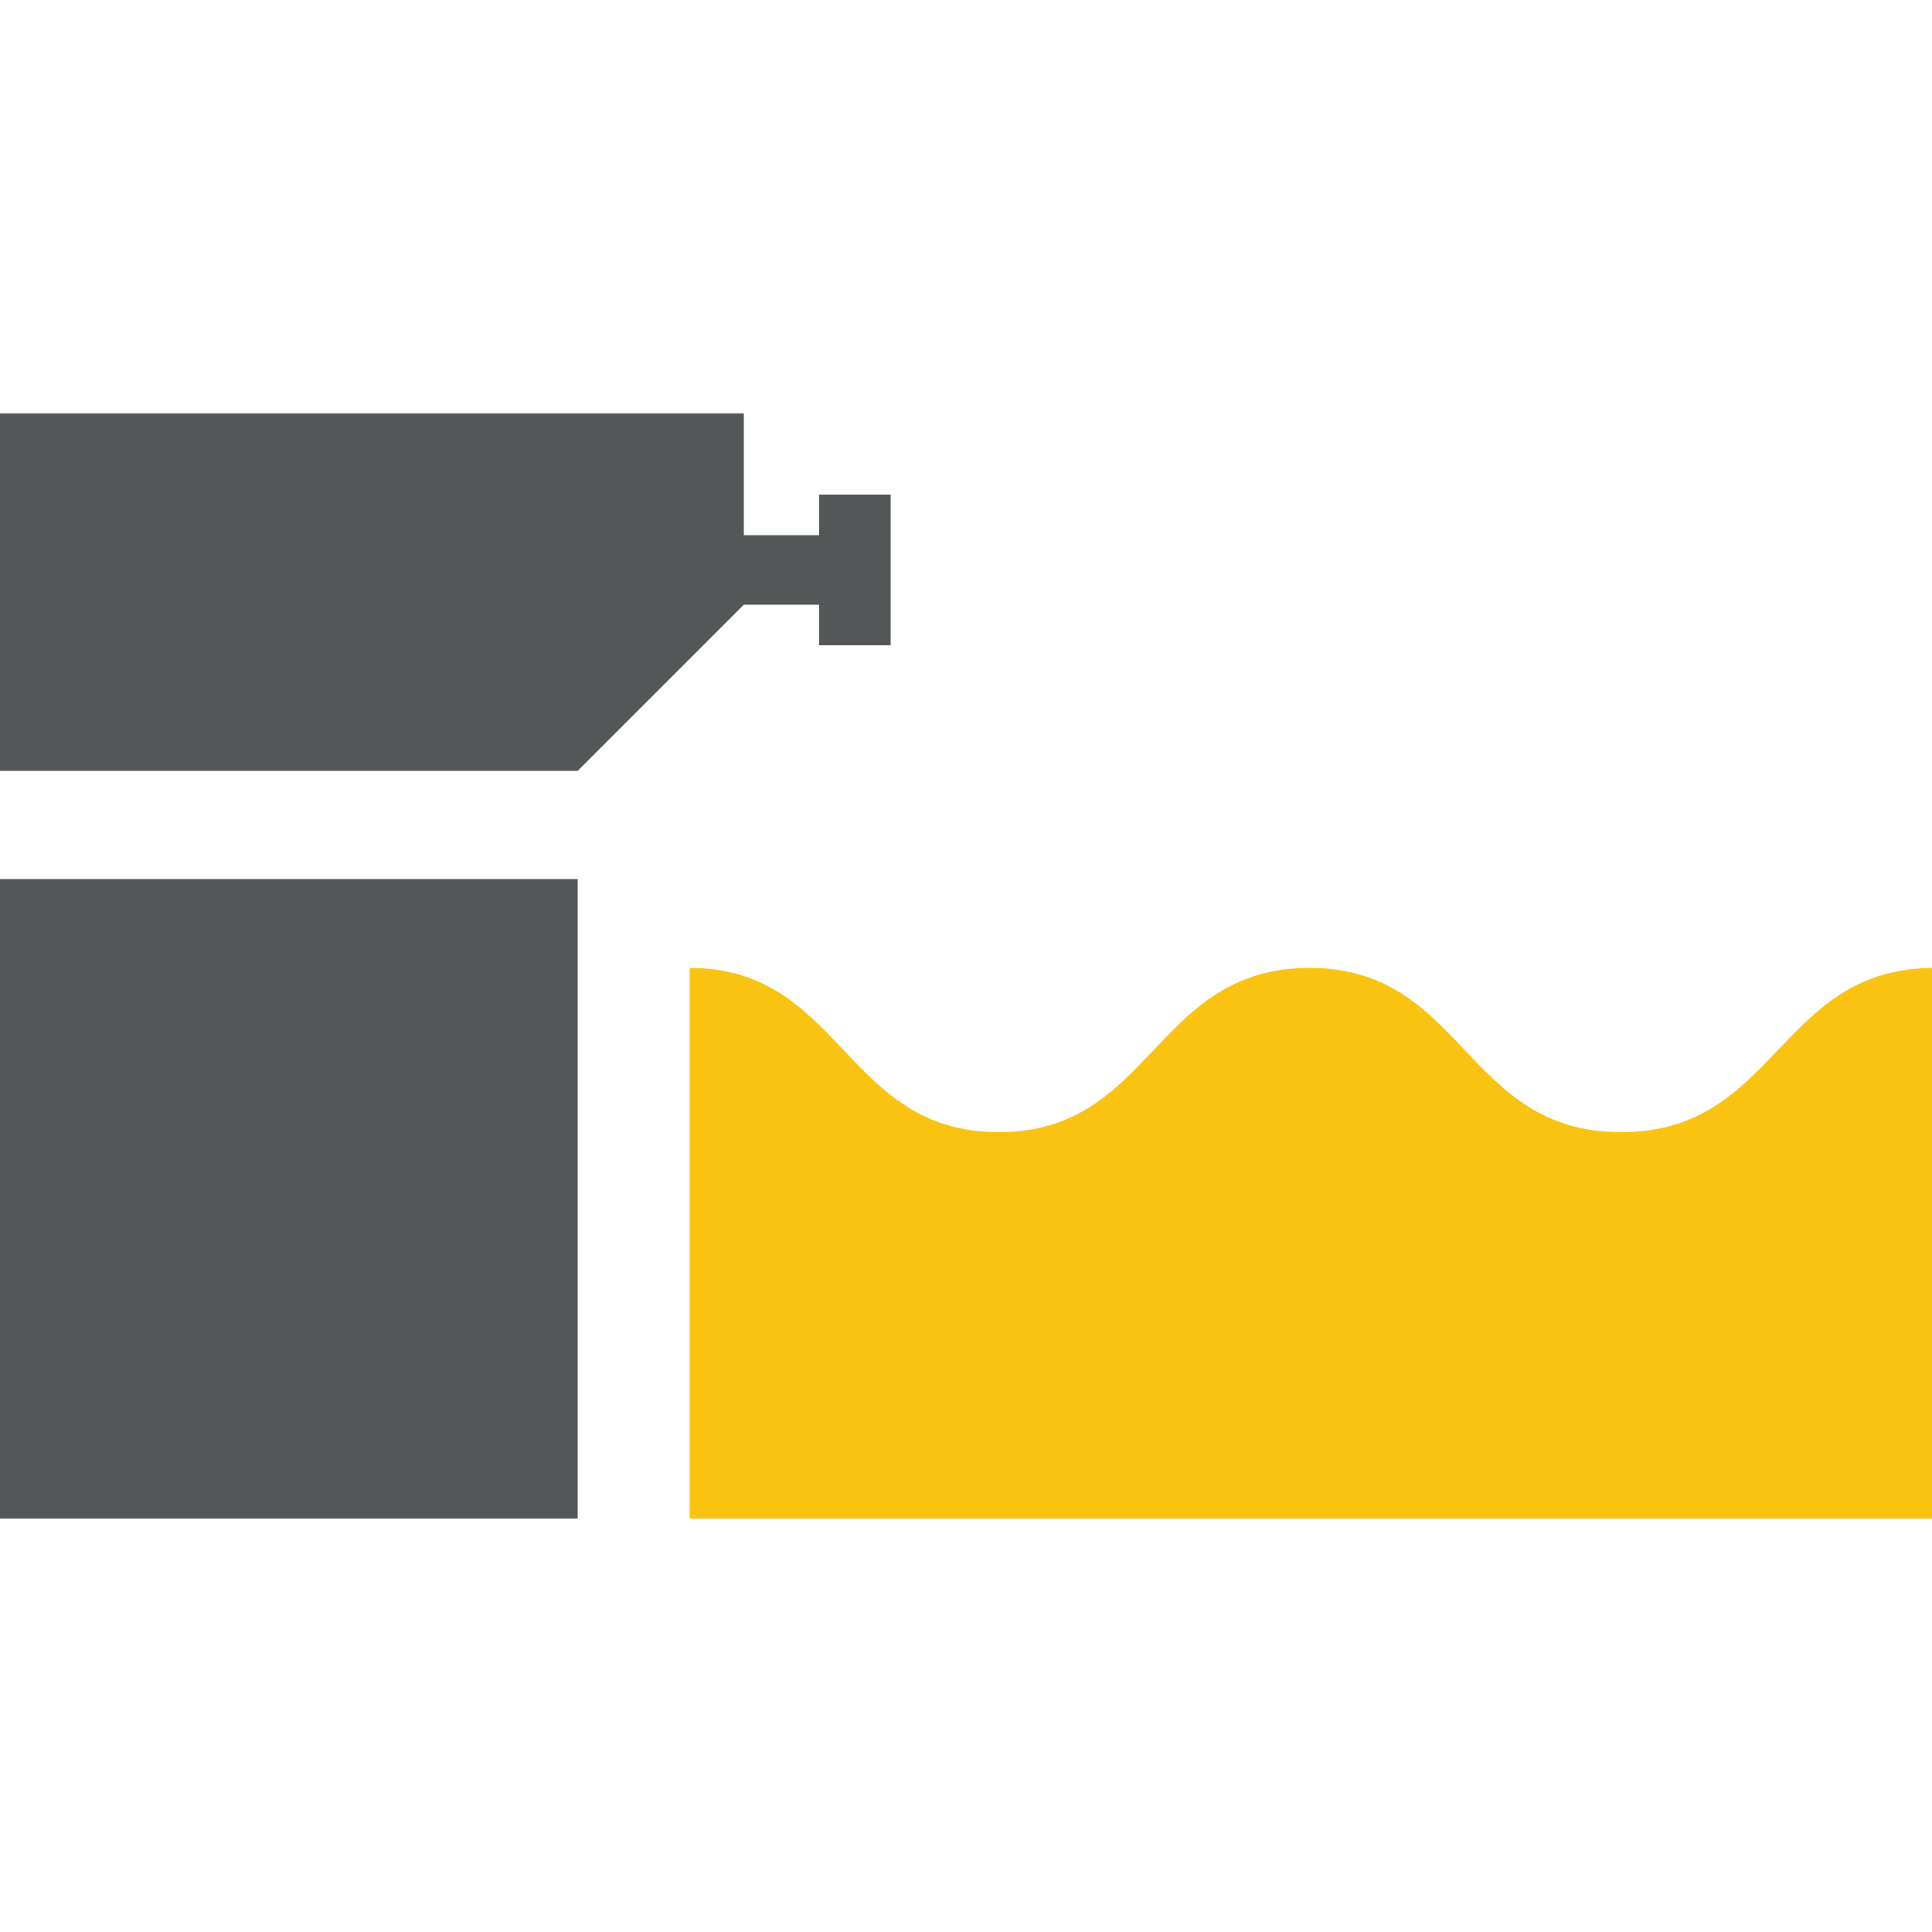 <?xml version="1.0" encoding="utf-8"?>
<!-- Generator: Adobe Illustrator 18.1.1, SVG Export Plug-In . SVG Version: 6.00 Build 0)  -->
<svg version="1.1" id="Layer_1" xmlns="http://www.w3.org/2000/svg" xmlns:xlink="http://www.w3.org/1999/xlink" x="0px" y="0px"
	 viewBox="0 0 100 100" style="enable-background:new 0 0 100 100;" xml:space="preserve">
<style type="text/css">
	.st1{fill:#FAC312;}
	.st0{fill:#545758;}
</style>
<g>
	<path class="st1" d="M83.9,58.6c-8.1,0-8.1-8.5-16.1-8.5c-8.1,0-8.1,8.5-16.1,8.5c-8,0-8.1-8.5-16-8.5v28.5H100V50.1
		C92,50.2,92,58.6,83.9,58.6z"/>
	<rect y="45.5" class="st0" width="29.9" height="33.1"/>
	<polygon class="st0" points="42.4,31.3 42.4,33.4 46.1,33.4 46.1,25.6 42.4,25.6 42.4,27.7 38.5,27.7 38.5,21.4 0,21.4 0,39.9 
		29.9,39.9 38.5,31.3 	"/>
</g>
</svg>
